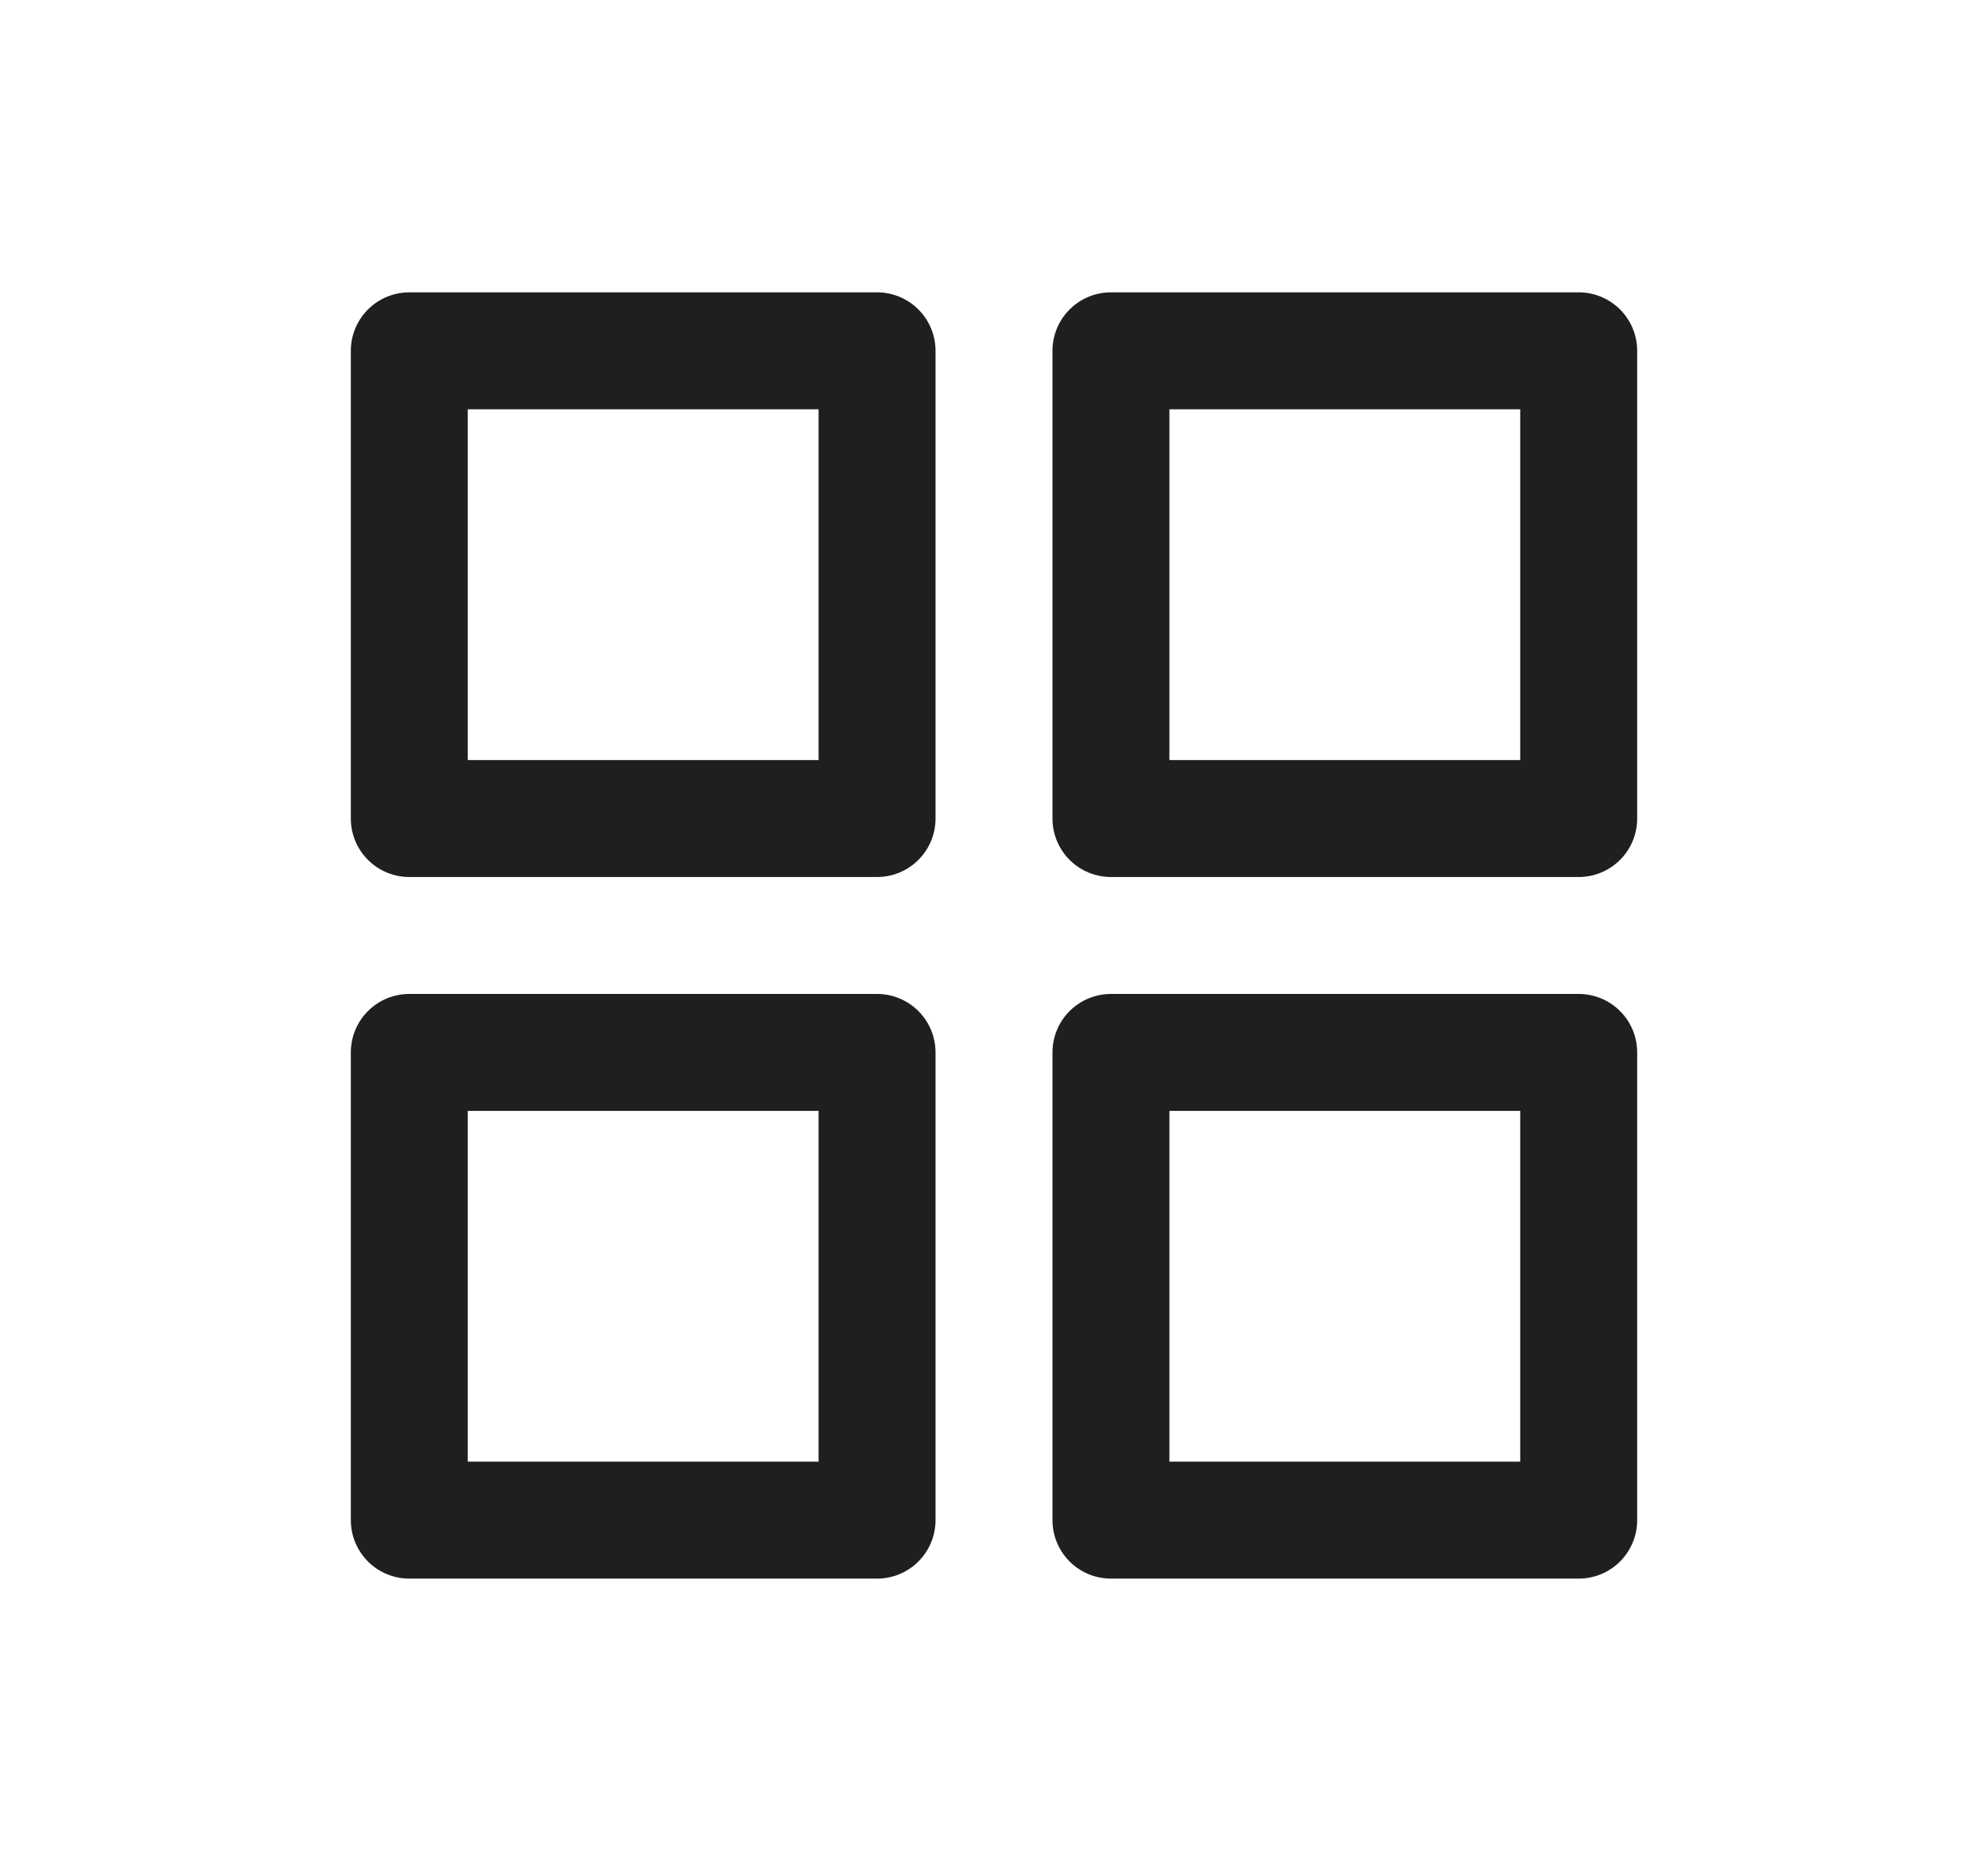 <svg width="17" height="16" fill="none" xmlns="http://www.w3.org/2000/svg"><path d="M7.5 3h-4v4h4V3zm6 0h-4v4h4V3zm-6 6h-4v4h4V9zm6 0h-4v4h4V9z" stroke="#1F1F1F" stroke-linecap="round" stroke-linejoin="round"/></svg>